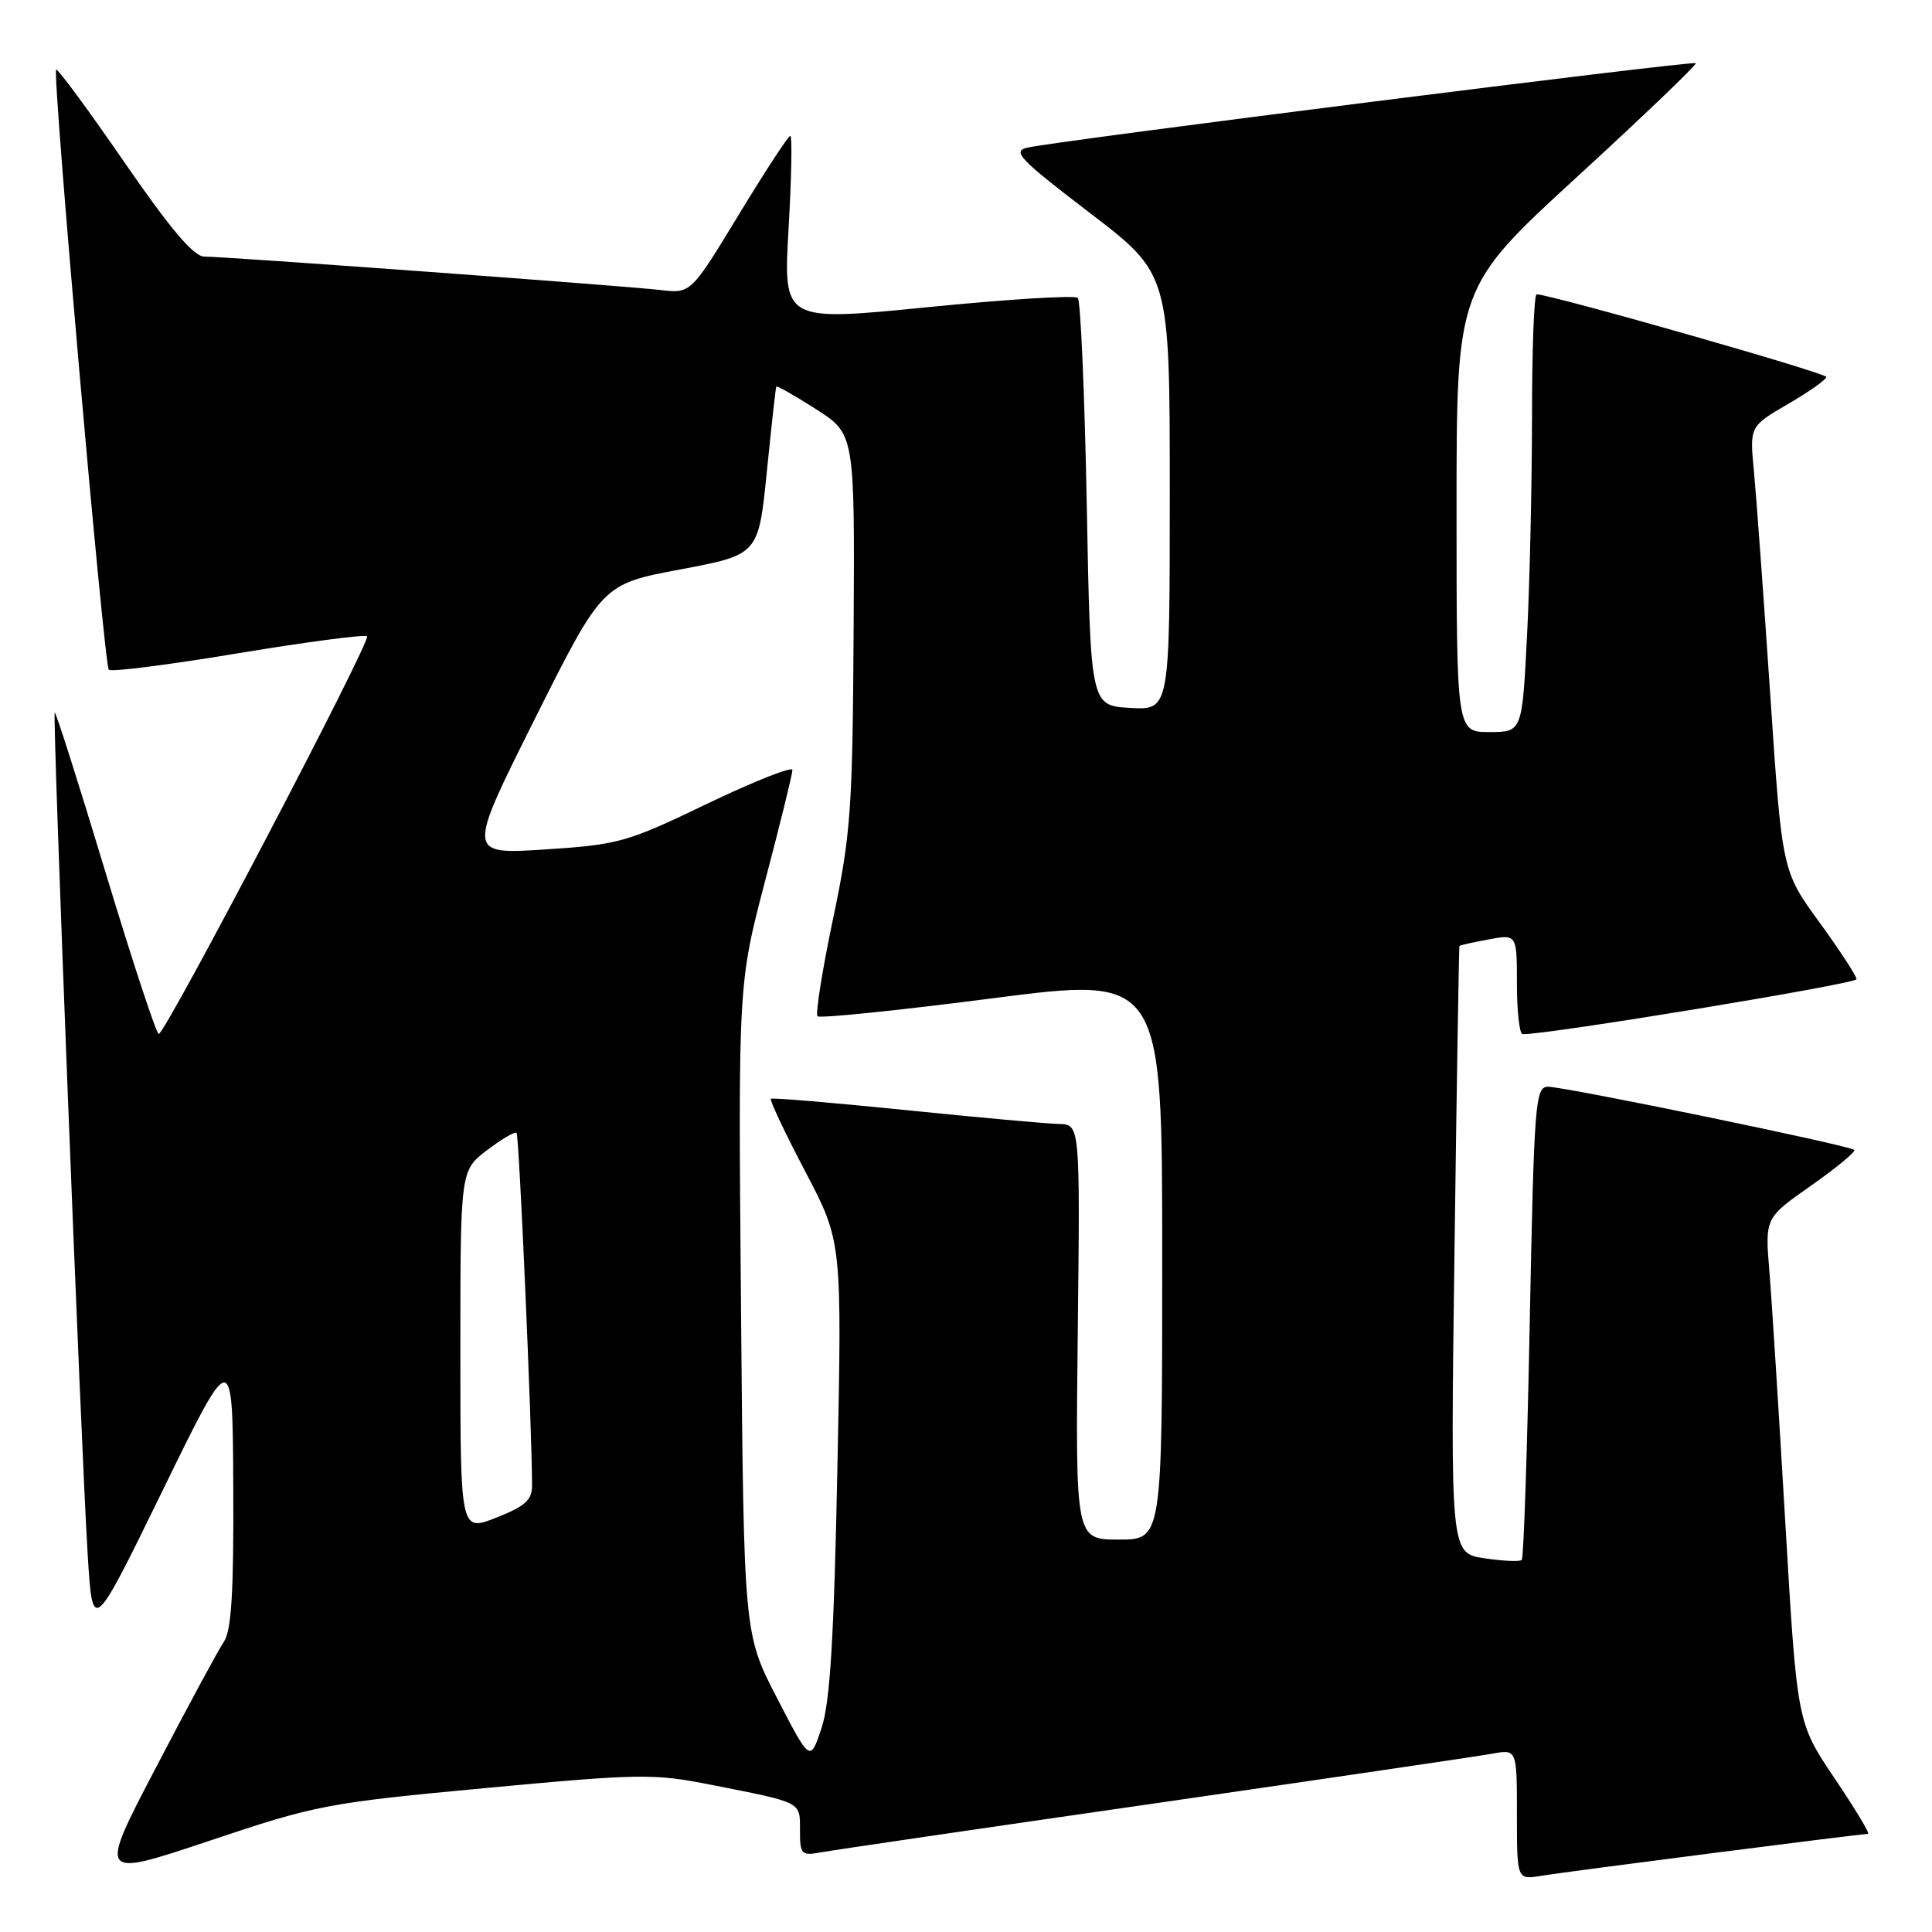 <?xml version="1.0" encoding="UTF-8" standalone="no"?>
<!DOCTYPE svg PUBLIC "-//W3C//DTD SVG 1.1//EN" "http://www.w3.org/Graphics/SVG/1.1/DTD/svg11.dtd" >
<svg xmlns="http://www.w3.org/2000/svg" xmlns:xlink="http://www.w3.org/1999/xlink" version="1.1" viewBox="0 0 256 256">
 <g >
 <path fill="currentColor"
d=" M 64.31 236.93 C 84.88 235.01 86.58 234.98 94.31 236.51 C 106.40 238.90 106.00 238.70 106.00 242.54 C 106.00 245.71 106.19 245.92 108.75 245.45 C 110.26 245.17 130.18 242.25 153.00 238.96 C 175.82 235.66 195.96 232.70 197.75 232.37 C 201.00 231.78 201.00 231.78 201.00 240.43 C 201.00 249.09 201.00 249.09 204.25 248.55 C 207.55 248.00 246.54 243.00 247.52 243.00 C 247.82 243.00 245.82 239.68 243.09 235.63 C 238.12 228.26 238.12 228.26 236.57 201.88 C 235.72 187.37 234.77 172.32 234.45 168.44 C 233.87 161.38 233.87 161.38 239.99 157.09 C 243.36 154.72 245.93 152.60 245.70 152.37 C 245.12 151.78 207.38 144.00 205.13 144.00 C 203.43 144.00 203.28 145.96 202.70 175.12 C 202.37 192.24 201.89 206.45 201.64 206.70 C 201.39 206.95 199.16 206.85 196.69 206.48 C 192.19 205.80 192.19 205.80 192.73 165.65 C 193.02 143.57 193.32 125.43 193.38 125.34 C 193.45 125.25 195.19 124.86 197.25 124.48 C 201.00 123.78 201.00 123.78 201.00 130.39 C 201.00 134.02 201.34 137.01 201.75 137.03 C 204.71 137.16 246.00 130.36 246.00 129.75 C 246.00 129.32 243.78 125.92 241.06 122.18 C 236.13 115.40 236.13 115.40 234.56 91.95 C 233.69 79.05 232.72 65.80 232.41 62.50 C 231.83 56.50 231.83 56.50 236.91 53.54 C 239.71 51.91 242.00 50.30 242.00 49.95 C 242.00 49.42 205.46 39.00 203.61 39.00 C 203.27 39.00 203.00 46.31 203.00 55.25 C 202.99 64.19 202.70 77.24 202.34 84.25 C 201.69 97.00 201.69 97.00 197.35 97.00 C 193.00 97.00 193.00 97.00 193.00 67.54 C 193.00 38.08 193.00 38.08 209.02 23.39 C 217.83 15.31 224.88 8.55 224.70 8.37 C 224.35 8.01 140.12 18.65 136.14 19.56 C 134.07 20.03 135.07 21.07 144.39 28.20 C 155.00 36.30 155.00 36.30 155.00 65.20 C 155.00 94.10 155.00 94.10 149.75 93.80 C 144.50 93.50 144.50 93.50 144.00 66.83 C 143.72 52.16 143.19 39.85 142.81 39.47 C 142.43 39.10 133.49 39.65 122.95 40.70 C 103.78 42.61 103.78 42.61 104.49 30.30 C 104.88 23.54 104.98 18.00 104.72 18.00 C 104.45 18.00 101.38 22.70 97.89 28.45 C 91.54 38.90 91.54 38.90 87.52 38.43 C 82.75 37.87 29.94 34.00 27.07 34.00 C 25.67 34.00 22.60 30.38 16.44 21.44 C 11.68 14.53 7.63 9.04 7.44 9.23 C 6.91 9.76 13.79 88.12 14.42 88.75 C 14.73 89.06 22.44 88.08 31.56 86.56 C 40.69 85.05 48.37 84.04 48.64 84.31 C 49.22 84.88 21.91 137.00 21.04 137.00 C 20.71 137.00 17.54 127.36 13.98 115.58 C 10.42 103.80 7.39 94.28 7.25 94.42 C 6.93 94.74 10.72 191.47 11.62 206.00 C 12.27 216.50 12.27 216.50 21.55 197.50 C 30.82 178.50 30.82 178.50 30.91 197.03 C 30.98 210.90 30.67 216.05 29.67 217.53 C 28.94 218.61 24.89 226.10 20.68 234.18 C 13.01 248.85 13.01 248.85 27.76 243.91 C 41.91 239.16 43.37 238.89 64.31 236.93 Z  M 102.96 225.00 C 98.56 216.50 98.56 216.50 98.19 173.41 C 97.81 130.33 97.81 130.33 101.40 116.66 C 103.38 109.14 105.00 102.56 105.00 102.03 C 105.00 101.51 99.94 103.51 93.75 106.48 C 83.05 111.63 82.00 111.92 72.19 112.56 C 61.88 113.22 61.88 113.22 70.84 95.31 C 79.81 77.39 79.81 77.39 90.16 75.45 C 100.50 73.50 100.50 73.50 101.61 62.50 C 102.22 56.45 102.78 51.37 102.86 51.22 C 102.94 51.07 105.31 52.42 108.13 54.22 C 113.26 57.50 113.26 57.50 113.11 83.50 C 112.97 107.28 112.74 110.55 110.37 121.81 C 108.95 128.58 108.03 134.36 108.33 134.66 C 108.62 134.96 119.02 133.89 131.43 132.29 C 154.00 129.38 154.00 129.38 154.00 166.69 C 154.00 204.00 154.00 204.00 148.25 204.00 C 142.50 204.00 142.50 204.00 142.81 176.50 C 143.12 149.00 143.12 149.00 140.31 148.93 C 138.76 148.90 129.62 148.07 120.00 147.09 C 110.38 146.11 102.34 145.44 102.15 145.59 C 101.95 145.75 103.99 150.06 106.68 155.19 C 111.57 164.50 111.57 164.50 110.96 194.50 C 110.50 217.23 109.99 225.59 108.85 229.00 C 107.35 233.50 107.35 233.50 102.96 225.00 Z  M 61.00 179.03 C 61.00 155.10 61.00 155.10 64.53 152.41 C 66.47 150.93 68.23 149.90 68.45 150.12 C 68.79 150.45 70.50 189.56 70.50 196.87 C 70.50 198.76 69.55 199.61 65.75 201.10 C 61.00 202.97 61.00 202.97 61.00 179.03 Z "/>
</g>
</svg>